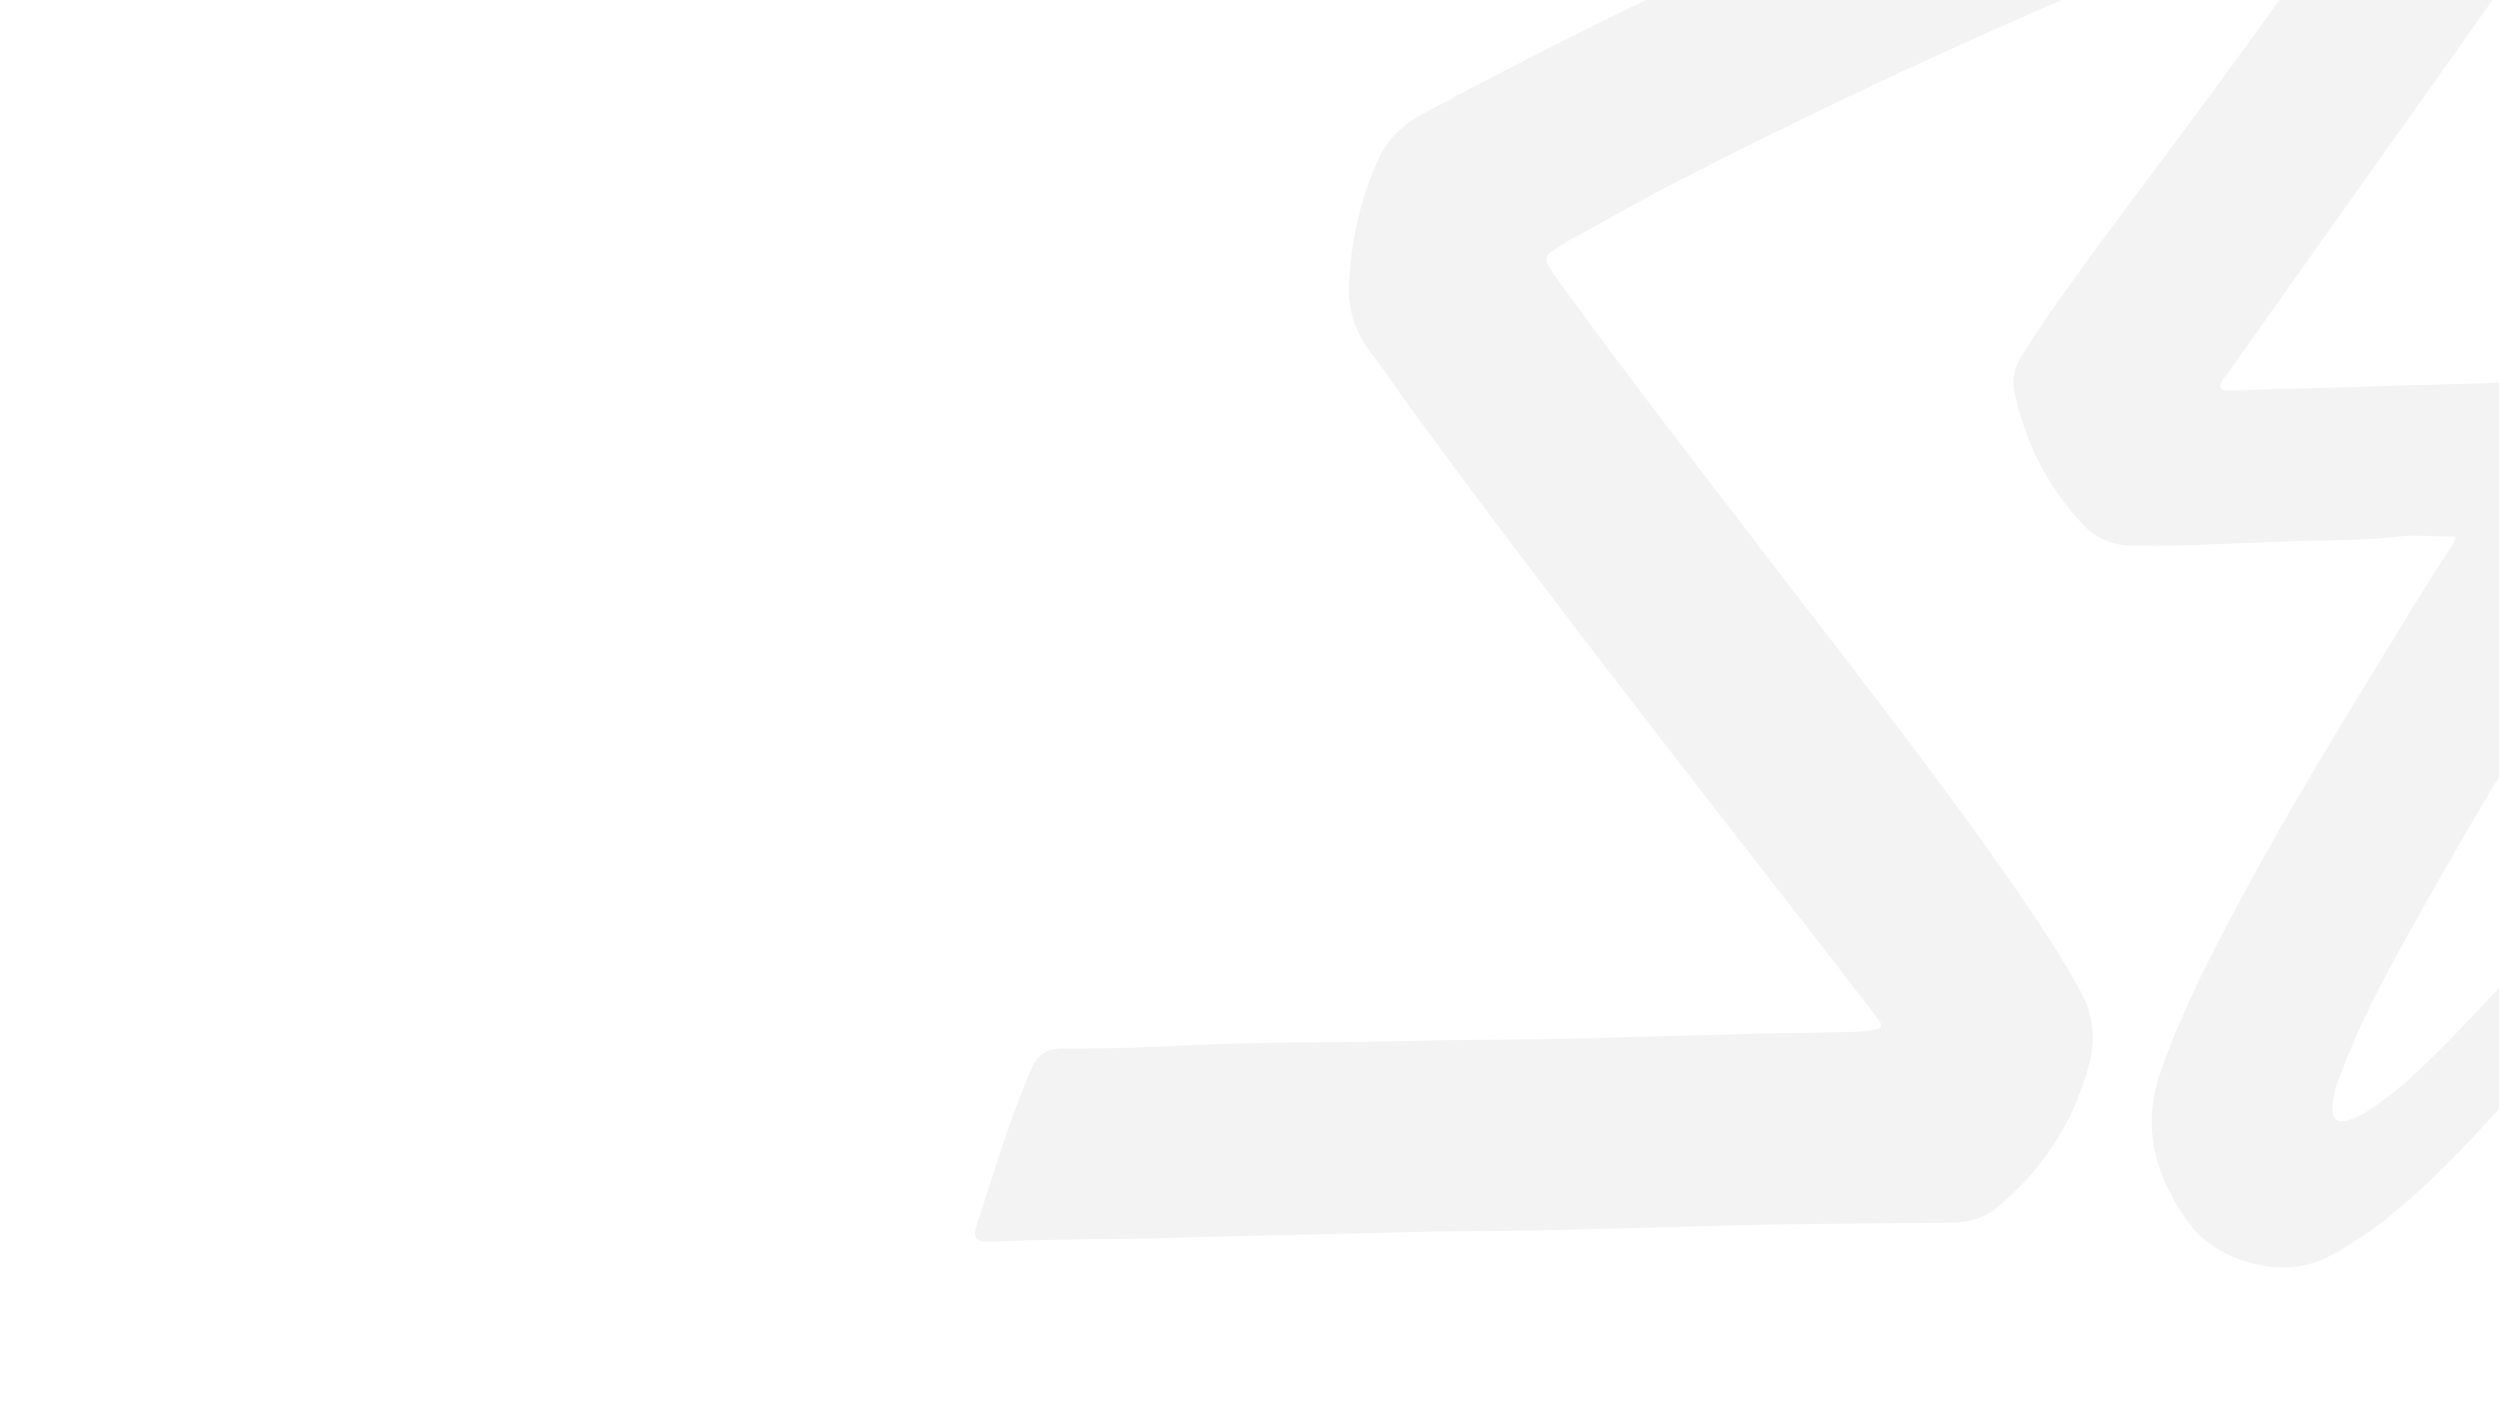 <svg width="1921" height="1080" viewBox="0 0 1921 1080" fill="none" xmlns="http://www.w3.org/2000/svg">
<g clip-path="url(#clip0_60_379)">
<path d="M2115.25 285.73C2115.25 285.73 2121.77 286.472 2124.56 286.392C2157.96 285.432 2191.36 284.472 2224.73 282.582C2226.59 282.529 2228.44 282.476 2230.3 282.422C2271.12 281.249 2311.95 280.075 2352.77 278.902C2354.63 278.848 2356.48 278.795 2358.34 278.742C2362.98 278.608 2368.54 278.448 2371.49 283.943C2373.48 288.536 2369.87 292.359 2367.19 296.155C2343.9 325.653 2318.72 354.274 2295.45 384.7C2291.88 389.452 2287.26 390.515 2282.62 390.648C2250.15 391.582 2216.8 394.4 2184.36 396.263C2141.68 397.49 2099.05 400.575 2056.37 401.802C2045.24 402.122 2037 406.079 2030.8 416.486C1969.55 514.958 1908.31 613.43 1851.82 715.485C1832.4 750.45 1813 786.345 1799.22 823.937C1795.72 831.477 1793.18 839.92 1792.49 848.309C1790.99 860.441 1795.73 864.024 1806.76 859.987C1815.03 856.96 1822.32 852.101 1828.68 847.268C1847.79 833.7 1864.04 817.425 1881.18 800.193C1947.04 733.206 2006.22 659.901 2064.45 585.694C2096.67 543.851 2133.64 505.591 2179.31 479.171C2209.45 461.566 2241.63 450.412 2276.86 448.469C2299.13 447.829 2321.5 450.905 2342.21 460.539C2383.62 479.807 2395.98 522.228 2391.45 558.624C2386.13 599.694 2368.57 634.606 2342.54 666.041C2288.69 730.823 2218.18 765.397 2133.83 770.612C2133.83 770.612 2132.91 770.639 2131.98 770.665C2105.07 771.439 2102.39 775.235 2101.34 803.163C2100.42 835.737 2118.64 855.671 2151.24 859.384C2181.99 863.149 2209.61 854.916 2236.15 841.134C2269.09 824.378 2298.17 802.155 2324.41 778.152C2361.51 744.539 2395.78 709.147 2426.2 669.215C2431.58 662.551 2436.04 655.914 2440.46 648.347C2466.14 604.833 2495.66 565.858 2532.74 531.315C2567.12 499.639 2605.36 473.432 2650.48 460.046C2675.34 452.822 2700.29 448.385 2727.33 452.258C2759.03 456.926 2775.23 471.339 2782.61 501.814C2782.69 504.601 2782.74 506.46 2783.7 507.362C2791.86 500.618 2800.05 494.803 2807.26 487.156C2819 475.66 2831.85 470.641 2847.63 470.187C2867.11 469.627 2886.59 469.067 2905.34 475.038C2909.08 475.86 2911.89 476.709 2915.65 478.461C2930.66 483.609 2931.69 487.299 2921.83 499.671C2873.47 561.506 2832.68 628.703 2799.43 699.402C2783.64 731.474 2770.66 764.394 2763.29 799.012C2760.83 810.242 2761.15 821.392 2761.5 833.471C2762.01 851.125 2779.19 867.369 2801.11 854.65C2821.2 842.914 2837.45 826.638 2851.81 809.487C2912.02 739.872 2964.63 663.966 3012.48 584.477C3067.42 492.696 3123.33 402.747 3181.1 312.744C3216.64 256.857 3254.03 200.917 3289.54 144.102C3297.54 131.783 3305.68 124.109 3321.48 124.585C3338.18 124.105 3354.88 123.625 3372.51 123.118C3386.42 122.718 3400.34 122.318 3414.26 121.918C3418.9 121.785 3423.54 121.651 3427.25 121.544C3435.65 123.163 3437.64 127.755 3434.17 136.224C3433.32 139.038 3431.52 140.95 3429.74 143.791C3364.93 247.015 3300.11 350.239 3237.2 455.269C3172.51 563.138 3107.8 670.079 3051.6 782.355C3041.08 804.046 3030.56 825.736 3024.71 848.222C3023.04 854.78 3019.54 862.32 3025.27 867.734C3031.95 874.052 3040.22 871.024 3047.59 868.953C3057.72 865.872 3067.76 860.003 3076.88 854.162C3102.4 837.62 3126.02 819.272 3149.58 799.067C3215.68 740.441 3277.01 677.304 3336.43 612.362C3360.73 585.625 3384.11 558.916 3408.44 533.108C3423.73 515.93 3434.27 495.169 3446.73 476.213C3459.18 457.256 3471.61 437.371 3483.14 418.441C3481.12 412.919 3476.54 414.911 3473.76 414.991C3442.26 417.756 3411.59 416.778 3380.07 418.614C3374.51 418.774 3368.01 418.961 3362.45 419.121C3347.52 416.76 3340.63 403.01 3347.67 389.788C3358.22 369.027 3370.65 349.141 3382.15 329.282C3387.48 320.76 3395.77 318.662 3405.05 318.395C3447.73 317.168 3489.45 315.039 3532.21 316.599C3546.13 316.199 3554.37 312.243 3562.38 299.924C3601.49 239.284 3642.49 179.521 3681.63 119.811C3687.86 110.333 3696.07 105.447 3708.16 106.03C3740.69 106.954 3773.19 106.95 3804.81 108.831C3817.86 110.316 3820.77 114.881 3813.67 126.244C3801.27 147.059 3788.87 167.874 3775.54 188.715C3753.36 224.69 3730.25 260.691 3708.07 296.665C3705.39 300.462 3702.72 304.258 3702.85 308.904C3705.77 313.47 3711.28 311.452 3714.99 311.345C3743.75 310.518 3772.52 309.691 3801.28 308.864C3805.92 308.731 3810.56 308.598 3814.27 308.491C3827.31 309.976 3832.22 319.134 3826.07 331.4C3820.79 341.78 3813.67 352.214 3807.47 362.622C3801.26 373.029 3795.04 382.507 3788.84 392.915C3784.44 401.41 3777.09 404.411 3767.82 404.678C3740.91 405.451 3714 406.225 3687.1 406.998C3673.18 407.398 3659.29 408.727 3645.35 408.198C3637 408.438 3632.49 413.218 3628.94 418.899C3612.99 445.395 3596.11 471.918 3580.18 499.344C3528.77 584.514 3477.34 668.755 3432.53 757.456C3418.43 783.899 3405.26 810.315 3395.88 839.412C3393.32 846.925 3390.72 853.509 3390.93 860.942C3391.23 871.163 3395.02 873.844 3404.22 870.789C3416.14 865.797 3427.09 858.973 3438.01 851.22C3461.63 832.872 3484.29 813.623 3505.97 792.541C3581 721.57 3652.18 646.06 3722.42 569.648C3735.03 556.267 3742 540.258 3750.82 524.196C3814.47 412.636 3879.05 301.049 3942.7 189.489C3967.45 146.001 3993.13 102.487 4012.21 55.443C4016.55 45.089 4023.84 40.23 4034.95 38.98C4066.44 36.215 4097.06 35.335 4128.76 40.003C4131.55 39.923 4134.36 40.772 4137.17 41.621C4150.29 45.894 4154.21 53.22 4151.81 66.308C4150.14 72.866 4146.61 79.477 4143.99 85.131C4103.58 165.336 4058.45 242.886 4013.32 320.437C3958.47 415.005 3903.62 509.574 3848.74 603.213C3847.86 605.098 3846.09 607.939 3843.44 612.665C3850.75 608.735 3853.4 604.009 3857.01 600.186C3892.04 559.192 3929.94 520.906 3975.53 491.698C3997.4 477.121 4021.23 466.207 4047.98 459.858C4060.88 456.697 4074.77 455.368 4087.82 456.853C4113.88 458.894 4133.73 471.342 4145.56 495.179C4155.45 516.283 4157.02 538.556 4150.24 561.069C4142.56 584.538 4132.07 607.157 4119.69 628.901C4098.49 666.707 4077.29 704.513 4056.1 742.319C4045.5 761.222 4034.9 780.125 4028.03 799.851C4025.44 806.435 4021.04 814.931 4027.72 821.248C4034.4 827.565 4042.65 823.609 4049.99 820.608C4073.82 809.694 4093.78 793.312 4113.71 776C4168.07 728.871 4218.55 676.275 4266.23 622.829C4278.82 608.518 4291.41 594.207 4304.95 580.799C4329.31 555.921 4345.15 525.708 4362.88 496.371C4367.31 488.805 4371.73 481.238 4376.13 472.743C4381.46 464.22 4389.68 459.334 4399.88 459.041C4419.37 458.481 4438.85 457.921 4457.54 462.033C4461.25 461.926 4464.09 463.705 4467.82 464.527C4489.38 471.347 4496.25 484.168 4491.29 505.699C4486.34 527.229 4475.8 547.99 4465.22 567.823C4435.31 625.408 4399.72 679.436 4367.92 736.145C4356.44 756.933 4345.9 777.694 4335.35 798.456C4330.08 808.836 4325.73 819.19 4325.15 831.296C4324.57 843.402 4328.42 847.941 4340.48 847.594C4351.61 847.274 4360.78 843.29 4369.9 837.449C4392.75 824.703 4412.65 806.463 4430.68 787.346C4462.24 754.822 4489.99 718.687 4516.81 682.579C4544.5 644.586 4570.31 605.718 4594.21 565.044C4612.79 532.893 4633.25 501.618 4658.43 472.996C4665.61 464.421 4673.77 457.677 4681.93 450.933C4704.65 433.541 4728.77 432.848 4754.14 443.277C4771.06 450.23 4784.42 462.865 4795.05 477.438C4801.79 485.614 4800.99 490.286 4793.84 499.791C4775.98 524.482 4759.1 551.005 4742.19 576.599C4704 637.211 4667.73 699.629 4634.23 761.966C4596.31 831.87 4560.28 902.65 4527.02 973.349C4519.15 990.314 4519.18 991.243 4538.66 990.683C4595.21 987.198 4650.82 983.739 4707.39 981.183C4746.33 979.134 4785.27 977.084 4823.29 975.062C4866.87 972.879 4910.42 969.767 4954 967.584C4993.87 965.508 5034.67 963.406 5074.54 961.329C5089.38 960.903 5104.23 960.476 5119.04 959.12C5122.76 959.013 5127.39 958.88 5131.11 958.773C5143.22 960.285 5148.1 968.514 5143.78 979.797C5142.93 982.611 5141.16 985.452 5139.36 987.364C5124.3 1012.9 5108.3 1037.54 5093.25 1063.08C5087.07 1074.42 5078.83 1078.38 5065.84 1078.75C5004.61 1080.51 4942.44 1082.3 4881.21 1084.06C4822.76 1085.74 4764.3 1087.42 4704.92 1089.12C4645.54 1090.83 4585.24 1092.57 4525.86 1094.27C4511.94 1094.67 4498.05 1096 4484.11 1095.47C4473.9 1095.77 4469.37 1099.62 4465 1109.04C4444.99 1156.11 4425.92 1203.16 4407.77 1250.17C4383.63 1315.03 4361.38 1380.77 4343.79 1447.29C4338.81 1467.9 4326.99 1476.61 4305.57 1474.43C4275.77 1471.57 4249.45 1460.24 4227.47 1438.55C4215.99 1426.79 4211.9 1413.89 4215.16 1397.99C4219.98 1371.81 4224.8 1345.64 4228.71 1320.41C4235.76 1274.65 4240.04 1229.89 4239.63 1183.4C4239.02 1162.03 4237.48 1140.69 4233.15 1119.43C4230.87 1104.61 4228.96 1102.81 4213.19 1103.26C4156.59 1104.89 4100.92 1106.49 4044.33 1108.11C4034.12 1108.41 4022.99 1108.73 4012.78 1109.02C4000.72 1109.37 3993.16 1104.94 3985.5 1096.79C3968.18 1075.9 3958.24 1052.93 3953.78 1027.03C3952.66 1020.55 3951.55 1014.07 3951.36 1007.57C3950.01 992.727 3956.21 982.32 3969.97 976.345C3987.38 968.405 4005.83 964.155 4024.33 961.763C4080.74 953.632 4135.72 960.421 4187.47 984.041C4197.81 988.393 4208.18 993.674 4217.67 1000.84C4222.42 1004.42 4228.04 1006.12 4234.53 1005.94C4281.82 1003.65 4330.04 1001.33 4377.36 999.97C4385.71 999.73 4391.25 998.641 4394.72 990.172C4414.7 942.172 4434.68 894.172 4453.73 846.198C4453.67 844.34 4455.47 842.428 4453.57 840.623C4448.98 842.615 4447.23 846.385 4444.53 849.252C4420.22 875.989 4394.04 901.849 4364.94 923.144C4361.31 926.038 4357.65 928.003 4354.02 930.897C4309.46 963.795 4262.91 959.554 4216.7 934.845C4183.69 917.195 4169.74 884.119 4177.98 847.616C4182.06 827.97 4190.86 810.979 4197.77 793.112C4199.52 789.342 4202.22 786.474 4201.13 780.926C4190.32 792.396 4180.41 802.91 4170.52 814.353C4140.84 847.754 4107.31 876.615 4070.92 902.769C4045.45 921.169 4018.92 934.951 3988.54 944.193C3970.12 949.373 3950.69 951.791 3931.12 949.564C3893.82 944.127 3870.97 924.325 3873.24 874.045C3875.14 843.303 3884.52 814.206 3894.85 786.011C3913.85 736.18 3938.46 688.046 3963.08 639.913C3975.4 616.311 3987.7 591.779 3997.21 567.328C3998.93 562.629 4003.41 556.921 3998.61 551.479C3992.88 546.064 3987.48 551.799 3981.96 553.818C3969.11 558.837 3959.17 568.422 3949.23 578.007C3921.19 603.92 3898.85 634.32 3876.53 665.649C3822.1 742.537 3775.2 822.928 3730.2 905.124C3724.03 916.461 3717.83 926.868 3712.58 938.178C3709.08 945.718 3703.6 948.665 3695.19 947.047C3678.41 944.74 3662.53 941.477 3647.48 934.47C3602.3 913.451 3588.8 863.623 3598.89 827.067C3605.62 802.695 3616.08 779.147 3626.57 756.527C3628.3 751.828 3630.97 748.031 3630.79 741.527C3624.5 749.147 3617.3 756.794 3611.02 764.413C3563.36 818.789 3513.83 872.288 3455.68 916.736C3435.7 932.189 3413.8 945.837 3389.92 954.893C3344.91 971.995 3300.85 957.453 3276.45 916.309C3255.93 880.632 3247.44 843.679 3263.92 803.219C3267.41 795.679 3269.96 787.237 3273.4 777.839C3266 778.981 3263.35 783.707 3259.75 787.53C3229.96 817.214 3200.2 847.827 3168.5 875.706C3142.21 897.85 3114.96 919.091 3085.75 936.669C3072.05 944.503 3057.39 951.433 3042.71 957.435C2980.31 983.407 2901.17 943.835 2886.07 870.806C2885.94 866.16 2885.78 860.586 2881.01 856.073C2870.17 866.614 2858.4 877.181 2847.56 887.722C2828.58 905.936 2807.7 922.345 2783.89 934.188C2761.02 946.005 2737.08 953.202 2710.94 948.374C2678.26 941.874 2656.38 923.905 2647.1 891.625C2644.05 882.413 2642.83 872.219 2640.68 862.052C2636.01 861.256 2635.19 865 2633.41 867.84C2611.82 891.709 2588.28 912.844 2559.95 928.537C2526.15 948.107 2490.21 957.51 2450.97 949.338C2416.4 941.963 2394.48 922.135 2385.14 887.997C2378.93 865.857 2378.26 842.628 2380.4 820.249C2380.27 815.603 2382.95 811.806 2379.98 805.382C2373.7 813.002 2367.39 819.693 2361.08 826.384C2324.21 868.36 2282.52 903.965 2233.14 930.492C2193.84 952.081 2152.38 963.502 2106.84 962.021C2084.54 961.732 2063.07 957.7 2042.39 948.995C2009.52 935.991 1988.41 912.42 1979.07 878.282C1971.83 852.452 1971.08 826.436 1974.02 799.384C1973.94 796.597 1976.64 793.729 1973.75 790.093C1957.58 809.156 1942.32 827.263 1926.13 845.397C1895.54 879.753 1864 913.207 1827.67 941.219C1815.84 949.928 1804 957.708 1791.19 964.586C1754.64 985.165 1703.11 968.978 1681.84 939.832C1657.66 906.12 1645.45 869.274 1659.1 827.036C1667.63 800.753 1678.99 776.248 1690.36 751.744C1735.99 659.3 1789.2 572.218 1843.31 484.18C1855.71 463.366 1869.04 442.524 1882.37 421.683C1884.15 418.842 1886.85 415.975 1886.75 412.258C1870.97 412.711 1856.05 410.351 1840.33 412.662C1814.4 415.268 1788.4 415.085 1762.42 415.832C1722.52 416.979 1681.75 420.011 1641.8 419.299C1625.1 419.78 1611.03 414.605 1600.47 402.819C1573.67 374.762 1556.91 340.837 1548.41 303.885C1545.28 291.886 1547.77 281.585 1554.9 271.151C1574.43 239.902 1595.9 211.388 1617.34 181.944C1672.75 106.888 1730.05 32.707 1782.6 -45.057C1790.63 -56.447 1798.66 -67.836 1803.82 -81.934C1797.28 -83.605 1792.69 -81.614 1787.18 -79.595C1736.55 -64.191 1687.91 -44.194 1639.3 -23.269C1521.85 25.674 1406.38 79.208 1292.91 137.335C1263.62 152.126 1235.31 168.749 1206.05 184.468C1201.49 187.389 1196.93 190.31 1192.38 193.231C1187.82 196.152 1187 199.895 1189.91 204.461C1193.81 210.858 1198.64 217.229 1202.51 222.697C1250.85 289.191 1300.99 353.774 1351.16 419.285C1423.52 513.917 1497.69 606.636 1564.62 706.073C1576.26 723.407 1586.97 740.767 1596.76 758.154C1607.5 776.444 1610.82 794.947 1605.84 815.548C1594.16 861.45 1570.15 898.407 1533.86 928.277C1524.8 935.977 1512.82 939.111 1500.76 939.458C1439.49 940.289 1378.21 940.191 1316.97 941.952C1244.6 944.032 1173.16 946.086 1100.74 946.308C1033.01 948.255 964.324 949.3 896.594 951.247C852.06 952.527 807.472 951.949 762.036 954.185C749.974 954.532 747.111 951.824 750.528 941.497C763.323 902.073 775.164 861.746 791.697 823.144C796.89 809.976 804.179 805.117 819.051 805.619C863.639 806.197 907.192 803.085 951.727 801.805C995.334 800.551 1038.07 801.183 1081.67 799.929C1128.06 798.596 1174.51 799.12 1220.9 797.787C1286.77 795.893 1353.57 793.972 1419.48 793.008C1425.97 792.821 1432.46 792.634 1438.93 791.519C1446.33 790.376 1447.2 788.491 1442.38 782.12C1431.74 767.547 1420.21 753.93 1409.58 739.357C1298.68 596.548 1186.89 454.695 1080.56 308.965C1071.86 297.126 1064.07 284.332 1054.44 272.519C1039.99 254.336 1034.79 234.958 1036.93 212.578C1038.86 182.765 1045.45 153.748 1057.64 125.5C1064.58 108.562 1077.23 96.11 1093.69 87.268C1161.36 50.915 1230.01 16.395 1298.71 -16.267C1428.78 -78.591 1558.92 -138.128 1694.93 -187.603C1735.35 -202.714 1775.83 -215.967 1817.37 -224.6C1819.22 -224.654 1821.08 -224.707 1822.91 -225.689C1841.38 -229.01 1857.29 -224.818 1871.61 -211.281C1901.2 -183.304 1927.15 -152.433 1942.19 -113.809C1955.19 -81.635 1952.31 -52.725 1931.8 -23.308C1858.63 80.156 1785.43 182.691 1712.26 286.156C1711.39 288.041 1709.56 289.023 1708.68 290.908C1704.23 297.546 1705.24 300.306 1713.59 300.066C1733.07 299.506 1752.56 298.946 1772.04 298.386C1776.68 298.253 1781.32 298.119 1785.03 298.013C1825.86 296.839 1866.68 295.665 1907.5 294.492C1922.35 294.065 1937.17 292.709 1952.04 293.212C1963.17 292.891 1970.51 289.891 1976.74 280.412C2011.43 227.34 2047.05 174.241 2082.66 121.141C2087.99 112.619 2094.27 104.999 2099.6 96.477C2104.05 89.839 2110.44 85.936 2119.69 84.74C2143.76 82.189 2168.81 81.468 2192.98 82.633C2199.48 82.447 2206.95 84.091 2213.5 85.763C2226.6 89.106 2229.6 96.459 2224.35 107.769C2219.1 119.079 2212.93 130.415 2206.73 140.823C2181.05 184.337 2153.52 227.905 2126.89 270.517C2124.24 275.242 2120.63 279.066 2118.99 286.552M2517.88 821.876C2517.88 821.876 2518.12 830.238 2518.23 833.955C2521.57 853.387 2536.66 861.323 2555 853.356C2565.1 849.346 2573.26 842.602 2580.47 834.955C2620.17 794.758 2648.5 746.517 2673.06 696.526C2684.48 673.88 2693.09 650.384 2705.44 627.711C2714.26 611.649 2720.28 594.738 2725.36 577.853C2727.91 569.41 2729.5 560.066 2730.18 551.677C2729.78 537.739 2724.06 532.325 2710.19 534.583C2701.84 534.823 2693.62 539.709 2686.31 543.639C2669.88 553.41 2654.45 565.943 2641.86 580.253C2593.26 633.726 2556.02 695.241 2531.04 762.913C2524.15 781.709 2519.12 800.452 2517.88 821.876ZM2137.4 700.766C2196.4 686.051 2241.01 655.011 2269.15 600.267C2271.77 594.612 2273.44 588.055 2274.18 581.524C2273.81 568.516 2267.13 562.199 2254.25 566.289C2243.19 569.396 2235.03 576.14 2226.89 583.813C2206.99 602.054 2188.97 621.17 2172.88 643.021C2159.47 661.075 2146.99 679.102 2138.32 700.739M4305.17 1234.52C4305.17 1234.52 4307.85 1230.73 4308.7 1227.91C4317.23 1201.63 4324.83 1175.37 4334.32 1149.99C4338.58 1136.85 4343.8 1124.61 4348.09 1112.4C4351.54 1103 4349.63 1101.2 4340.38 1102.39C4328.34 1103.67 4315.33 1103.11 4303.26 1103.46C4292.13 1103.78 4292.16 1104.71 4294.31 1114.88C4305.63 1153.61 4308.64 1193.51 4305.17 1234.52ZM4139.95 1010.51C4116.51 1002.82 4093.18 998.84 4069.11 1001.39C4063.55 1001.55 4054.27 1001.82 4054.46 1008.32C4054.64 1014.83 4063.89 1013.63 4069.46 1013.47C4092.63 1011.87 4115.85 1012.14 4139.02 1010.54" fill="black" fill-opacity="0.05"/>
</g>
<defs>
<clipPath id="clip0_60_379">
<rect width="1920" height="1080" fill="white" transform="translate(0.255)"/>
</clipPath>
</defs>
</svg>
